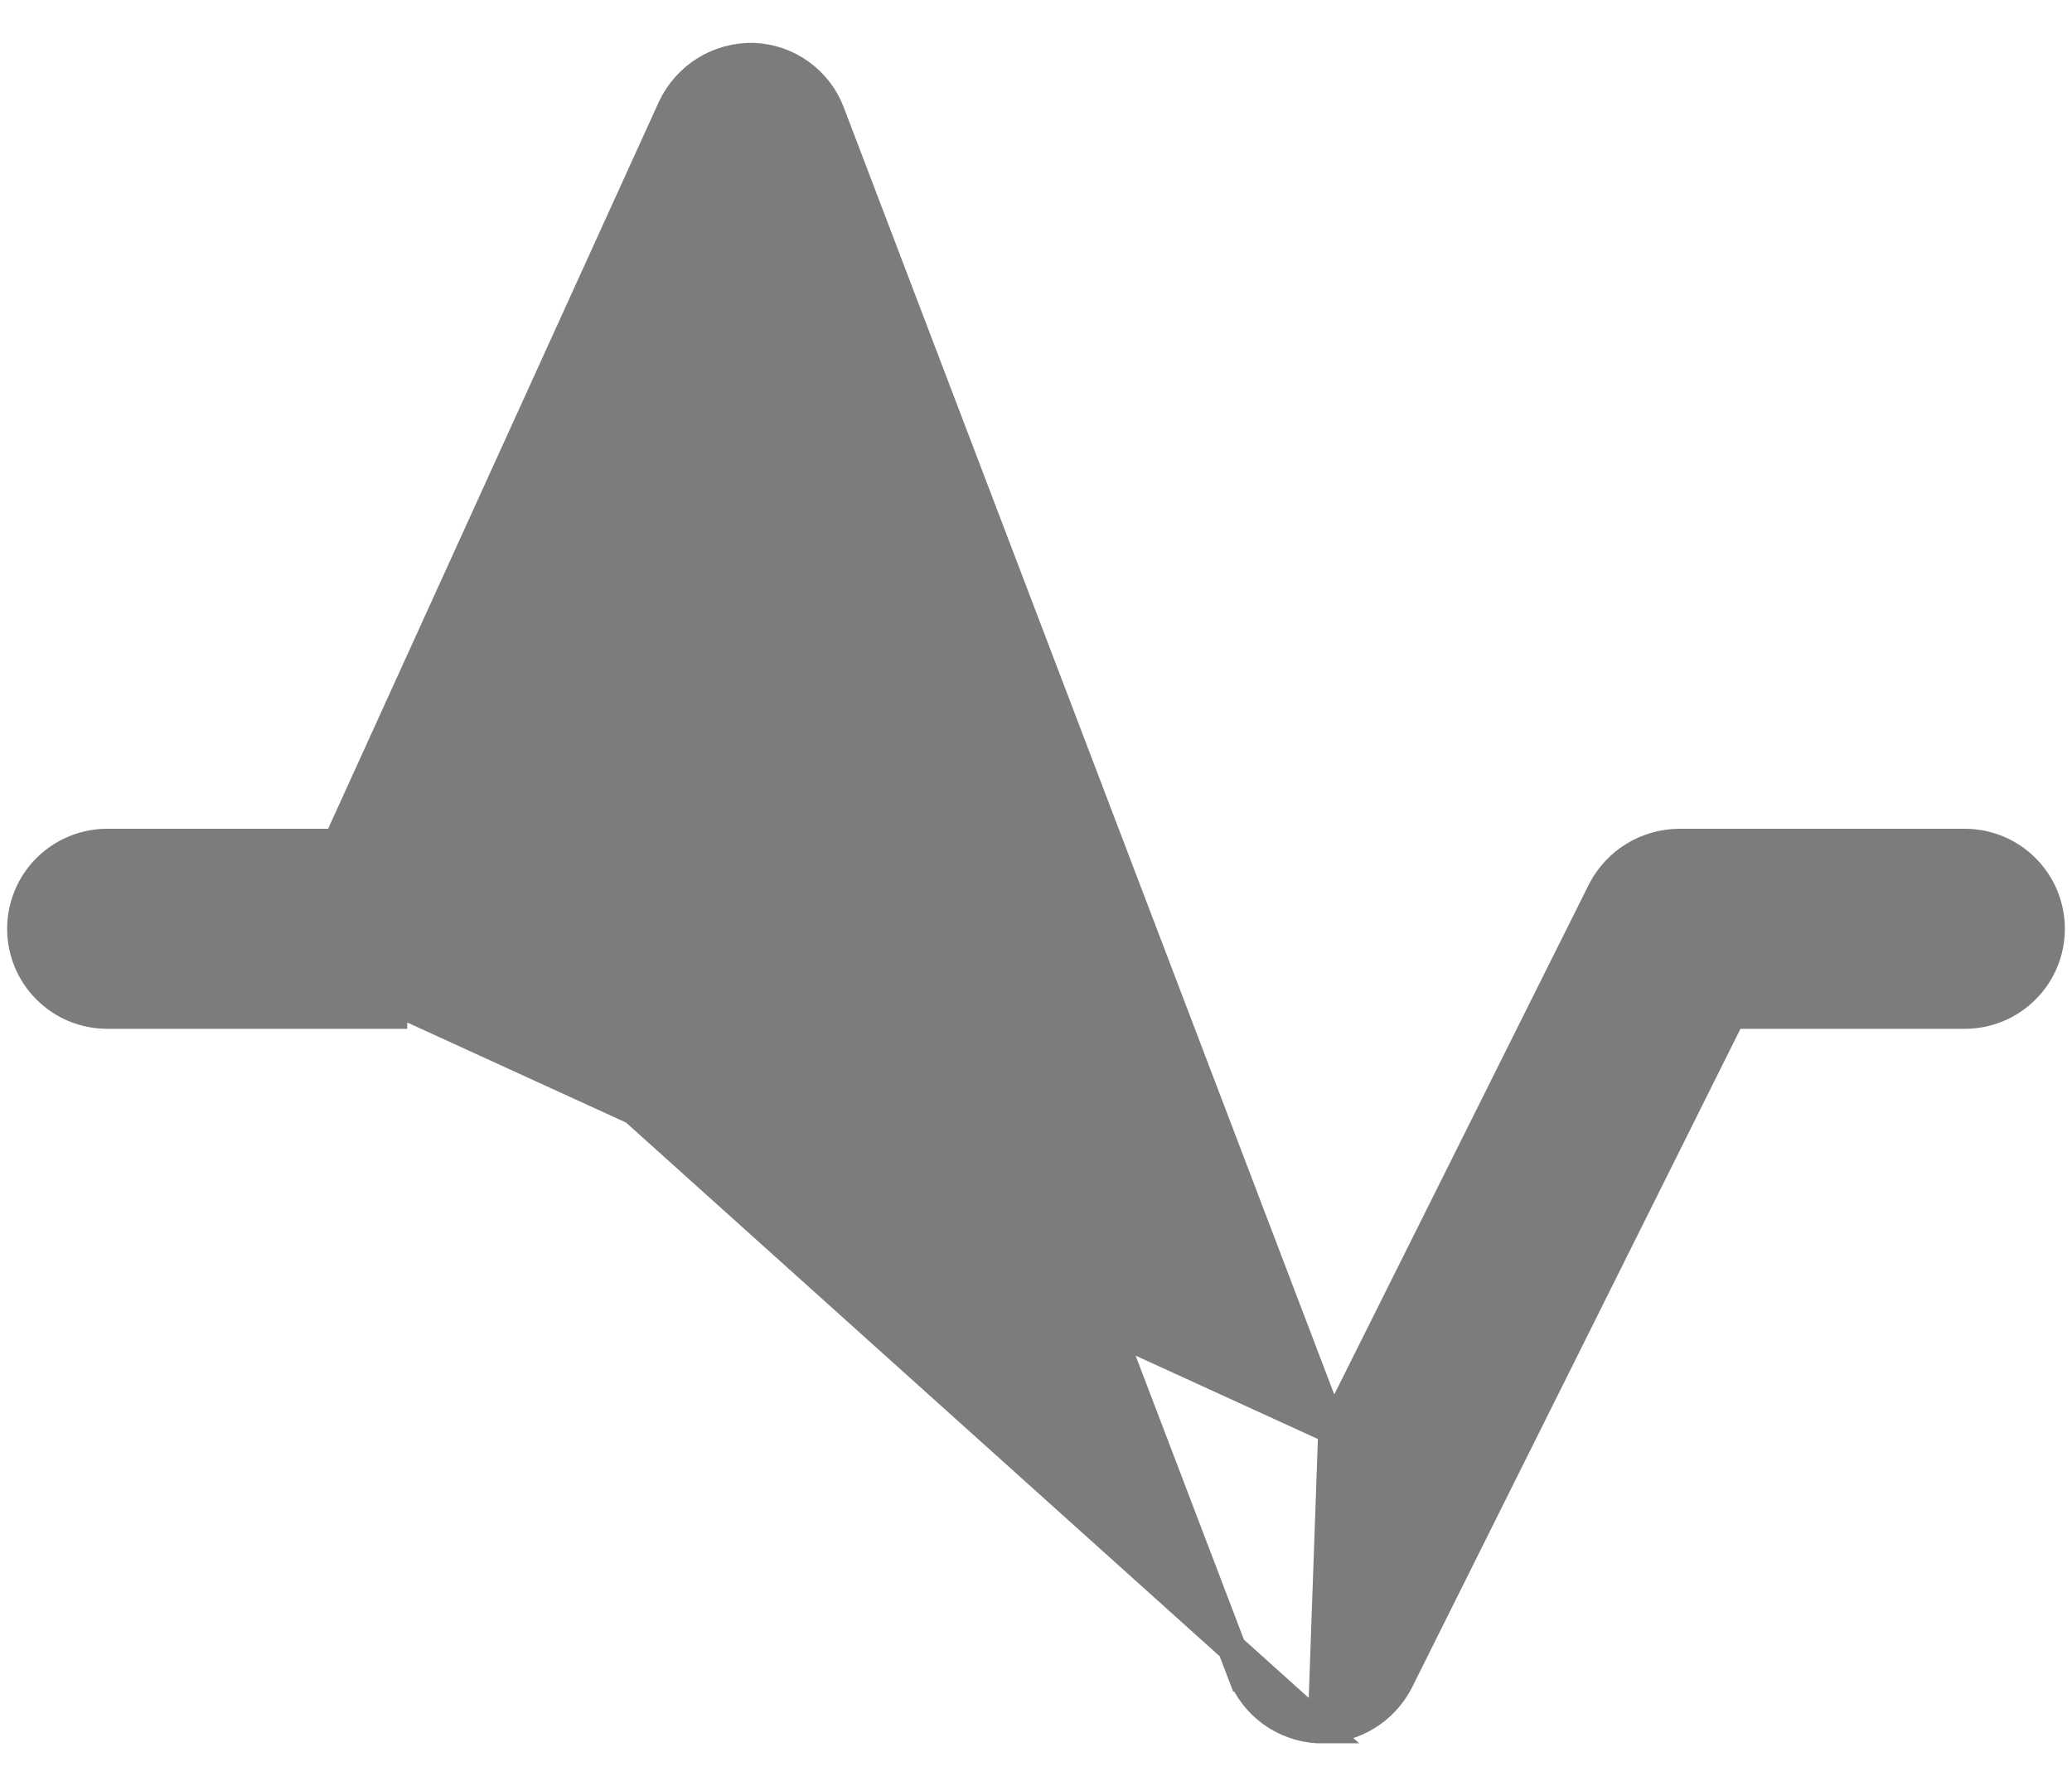 <svg width="29" height="25" viewBox="0 0 29 25" fill="none" xmlns="http://www.w3.org/2000/svg">
<path d="M18.502 24.2L18.5 24.2L18.45 24.2H18.438L18.438 24.2C18.205 24.186 17.981 24.105 17.792 23.967C17.604 23.829 17.459 23.64 17.376 23.421L17.562 23.35L17.376 23.421L10.396 5.119L6.595 13.495L18.502 24.2ZM18.502 24.2C18.724 24.198 18.941 24.136 19.131 24.02C19.32 23.904 19.474 23.739 19.577 23.543L19.577 23.543L19.579 23.539L24.236 14.2H27.5C27.818 14.2 28.123 14.074 28.349 13.848C28.574 13.623 28.7 13.318 28.7 13C28.7 12.682 28.574 12.377 28.349 12.152C28.123 11.926 27.818 11.8 27.5 11.8L23.5 11.8L23.498 11.8C23.276 11.802 23.059 11.864 22.869 11.98C22.68 12.095 22.526 12.261 22.423 12.457L22.423 12.457L22.421 12.461L18.65 20.015M18.502 24.2L18.65 20.015M18.65 20.015L11.625 1.58C11.625 1.58 11.625 1.58 11.625 1.579C11.542 1.358 11.395 1.165 11.203 1.027C11.011 0.888 10.782 0.809 10.545 0.8V0.8L10.542 0.8C10.305 0.795 10.072 0.858 9.87 0.983C9.669 1.108 9.508 1.288 9.407 1.502L9.407 1.502L9.405 1.505L4.721 11.8H1.5C1.182 11.8 0.877 11.926 0.651 12.152C0.426 12.377 0.3 12.682 0.3 13C0.3 13.318 0.426 13.623 0.651 13.848C0.877 14.074 1.182 14.2 1.5 14.2H5.5H5.5V14L18.65 20.015Z" fill="#7C7C7C" stroke="#7C7C7C" stroke-width="0.4"/>
</svg>
